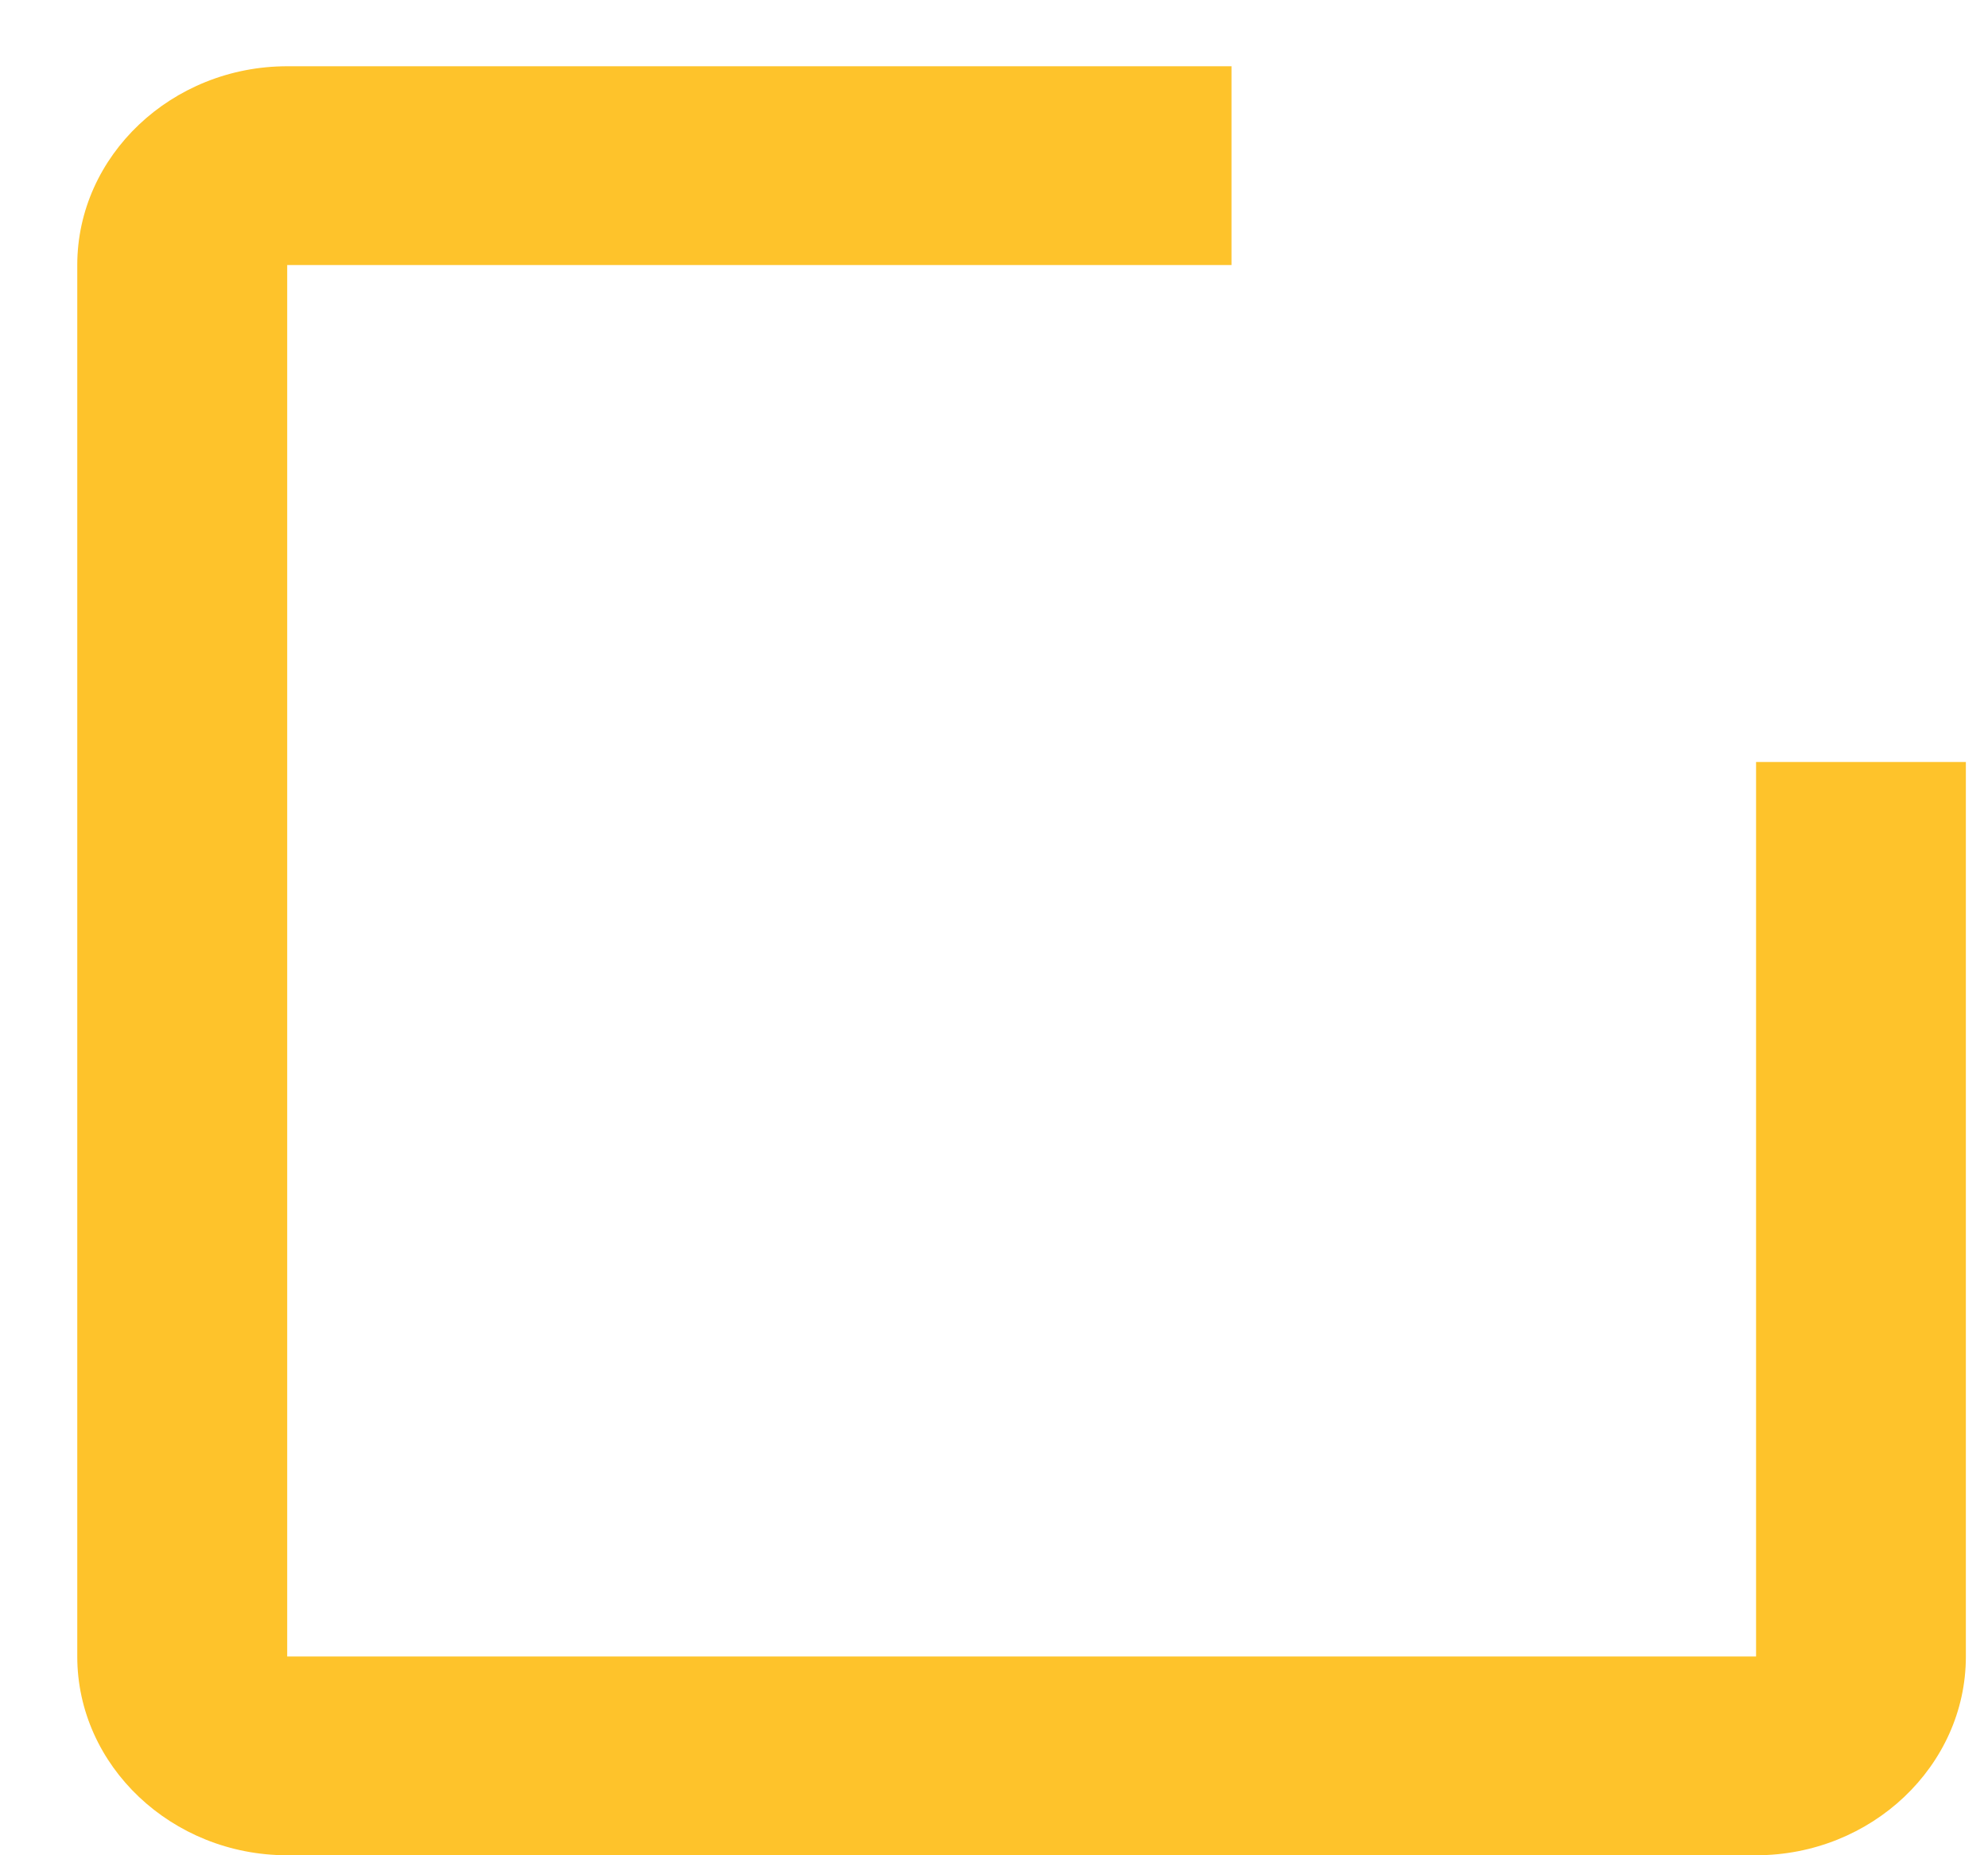 <svg width="15" height="14" viewBox="0 0 15 14" fill="none" xmlns="http://www.w3.org/2000/svg">
<path d="M13.25 12.5H2.167V2H9.292V0.5H2.167C1.296 0.5 0.583 1.175 0.583 2V12.5C0.583 13.325 1.296 14 2.167 14H13.25C14.121 14 14.833 13.325 14.833 12.5V5.75H13.25V12.5Z" fill="#FEC32B"/>
</svg>

